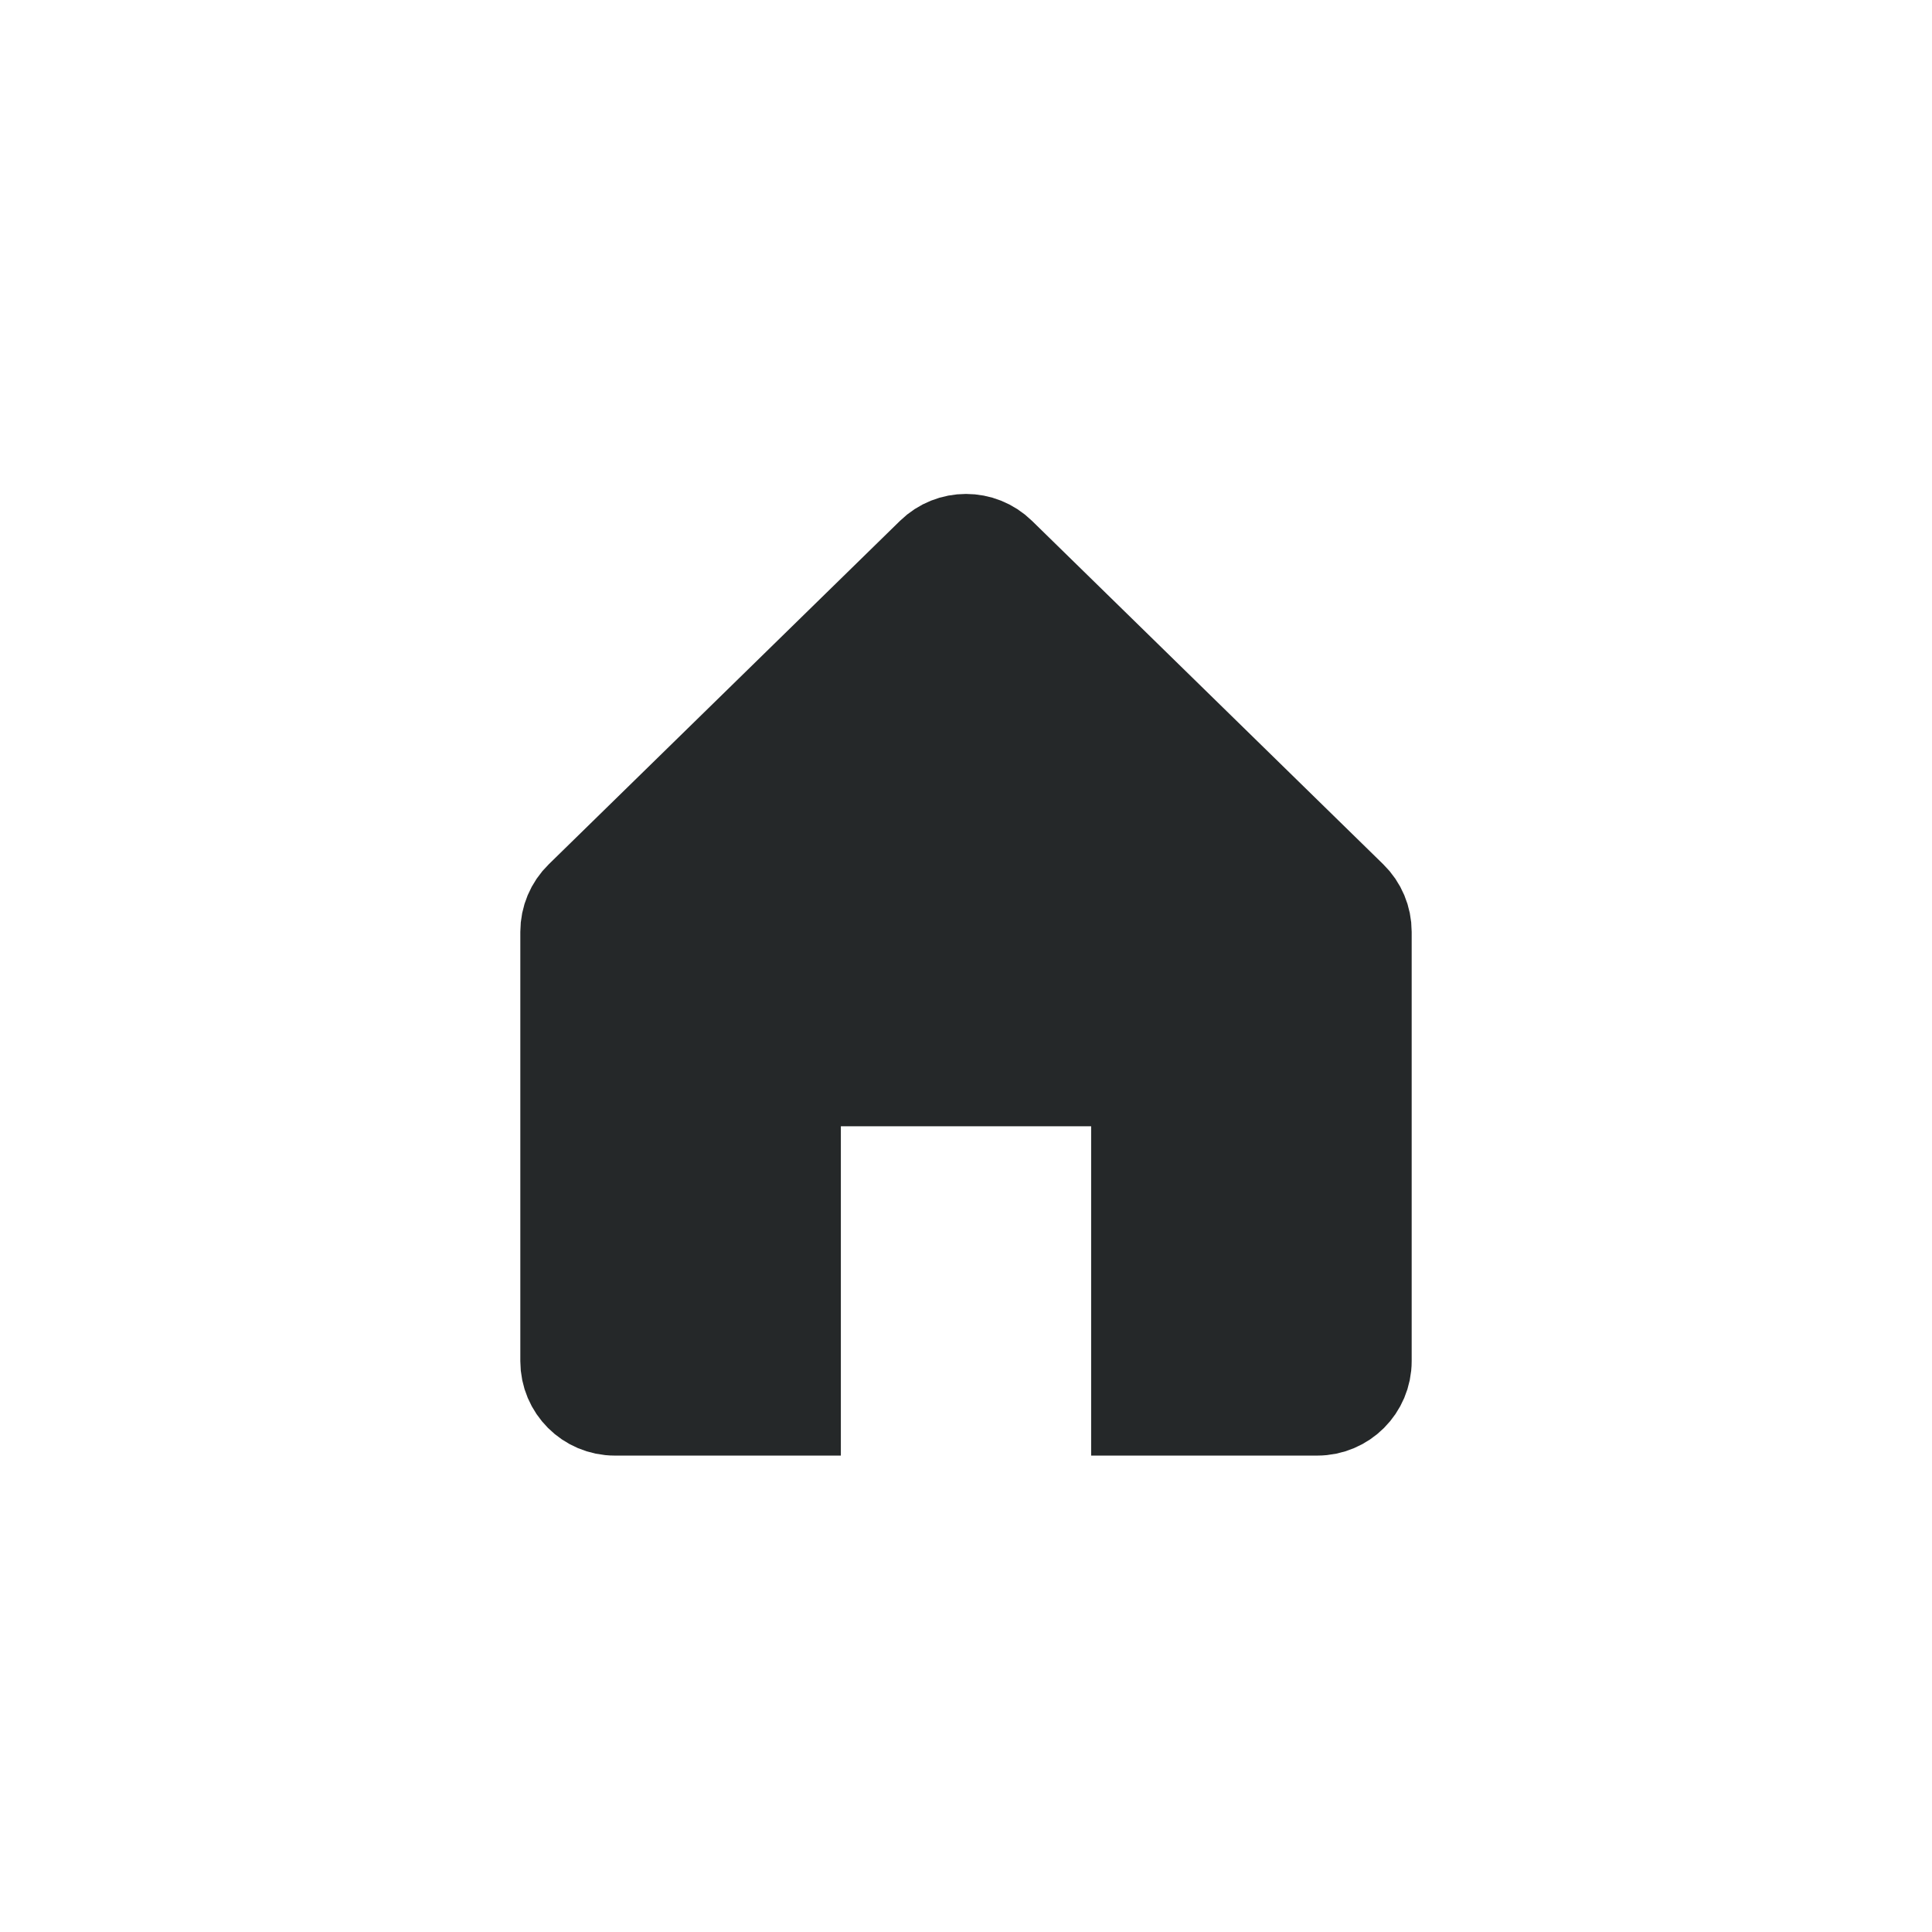 <svg width="44" height="44" viewBox="0 0 44 44" fill="none" xmlns="http://www.w3.org/2000/svg">
<path d="M13.301 20.506L21.301 12.684C21.689 12.304 22.311 12.304 22.699 12.684L30.699 20.506C30.892 20.694 31 20.952 31 21.221V31C31 31.552 30.552 32 30 32H26V24.5H18V32H14C13.448 32 13 31.552 13 31V21.221C13 20.952 13.108 20.694 13.301 20.506Z" fill="#252829" stroke="#252829" stroke-width="2.3"/>
</svg>
